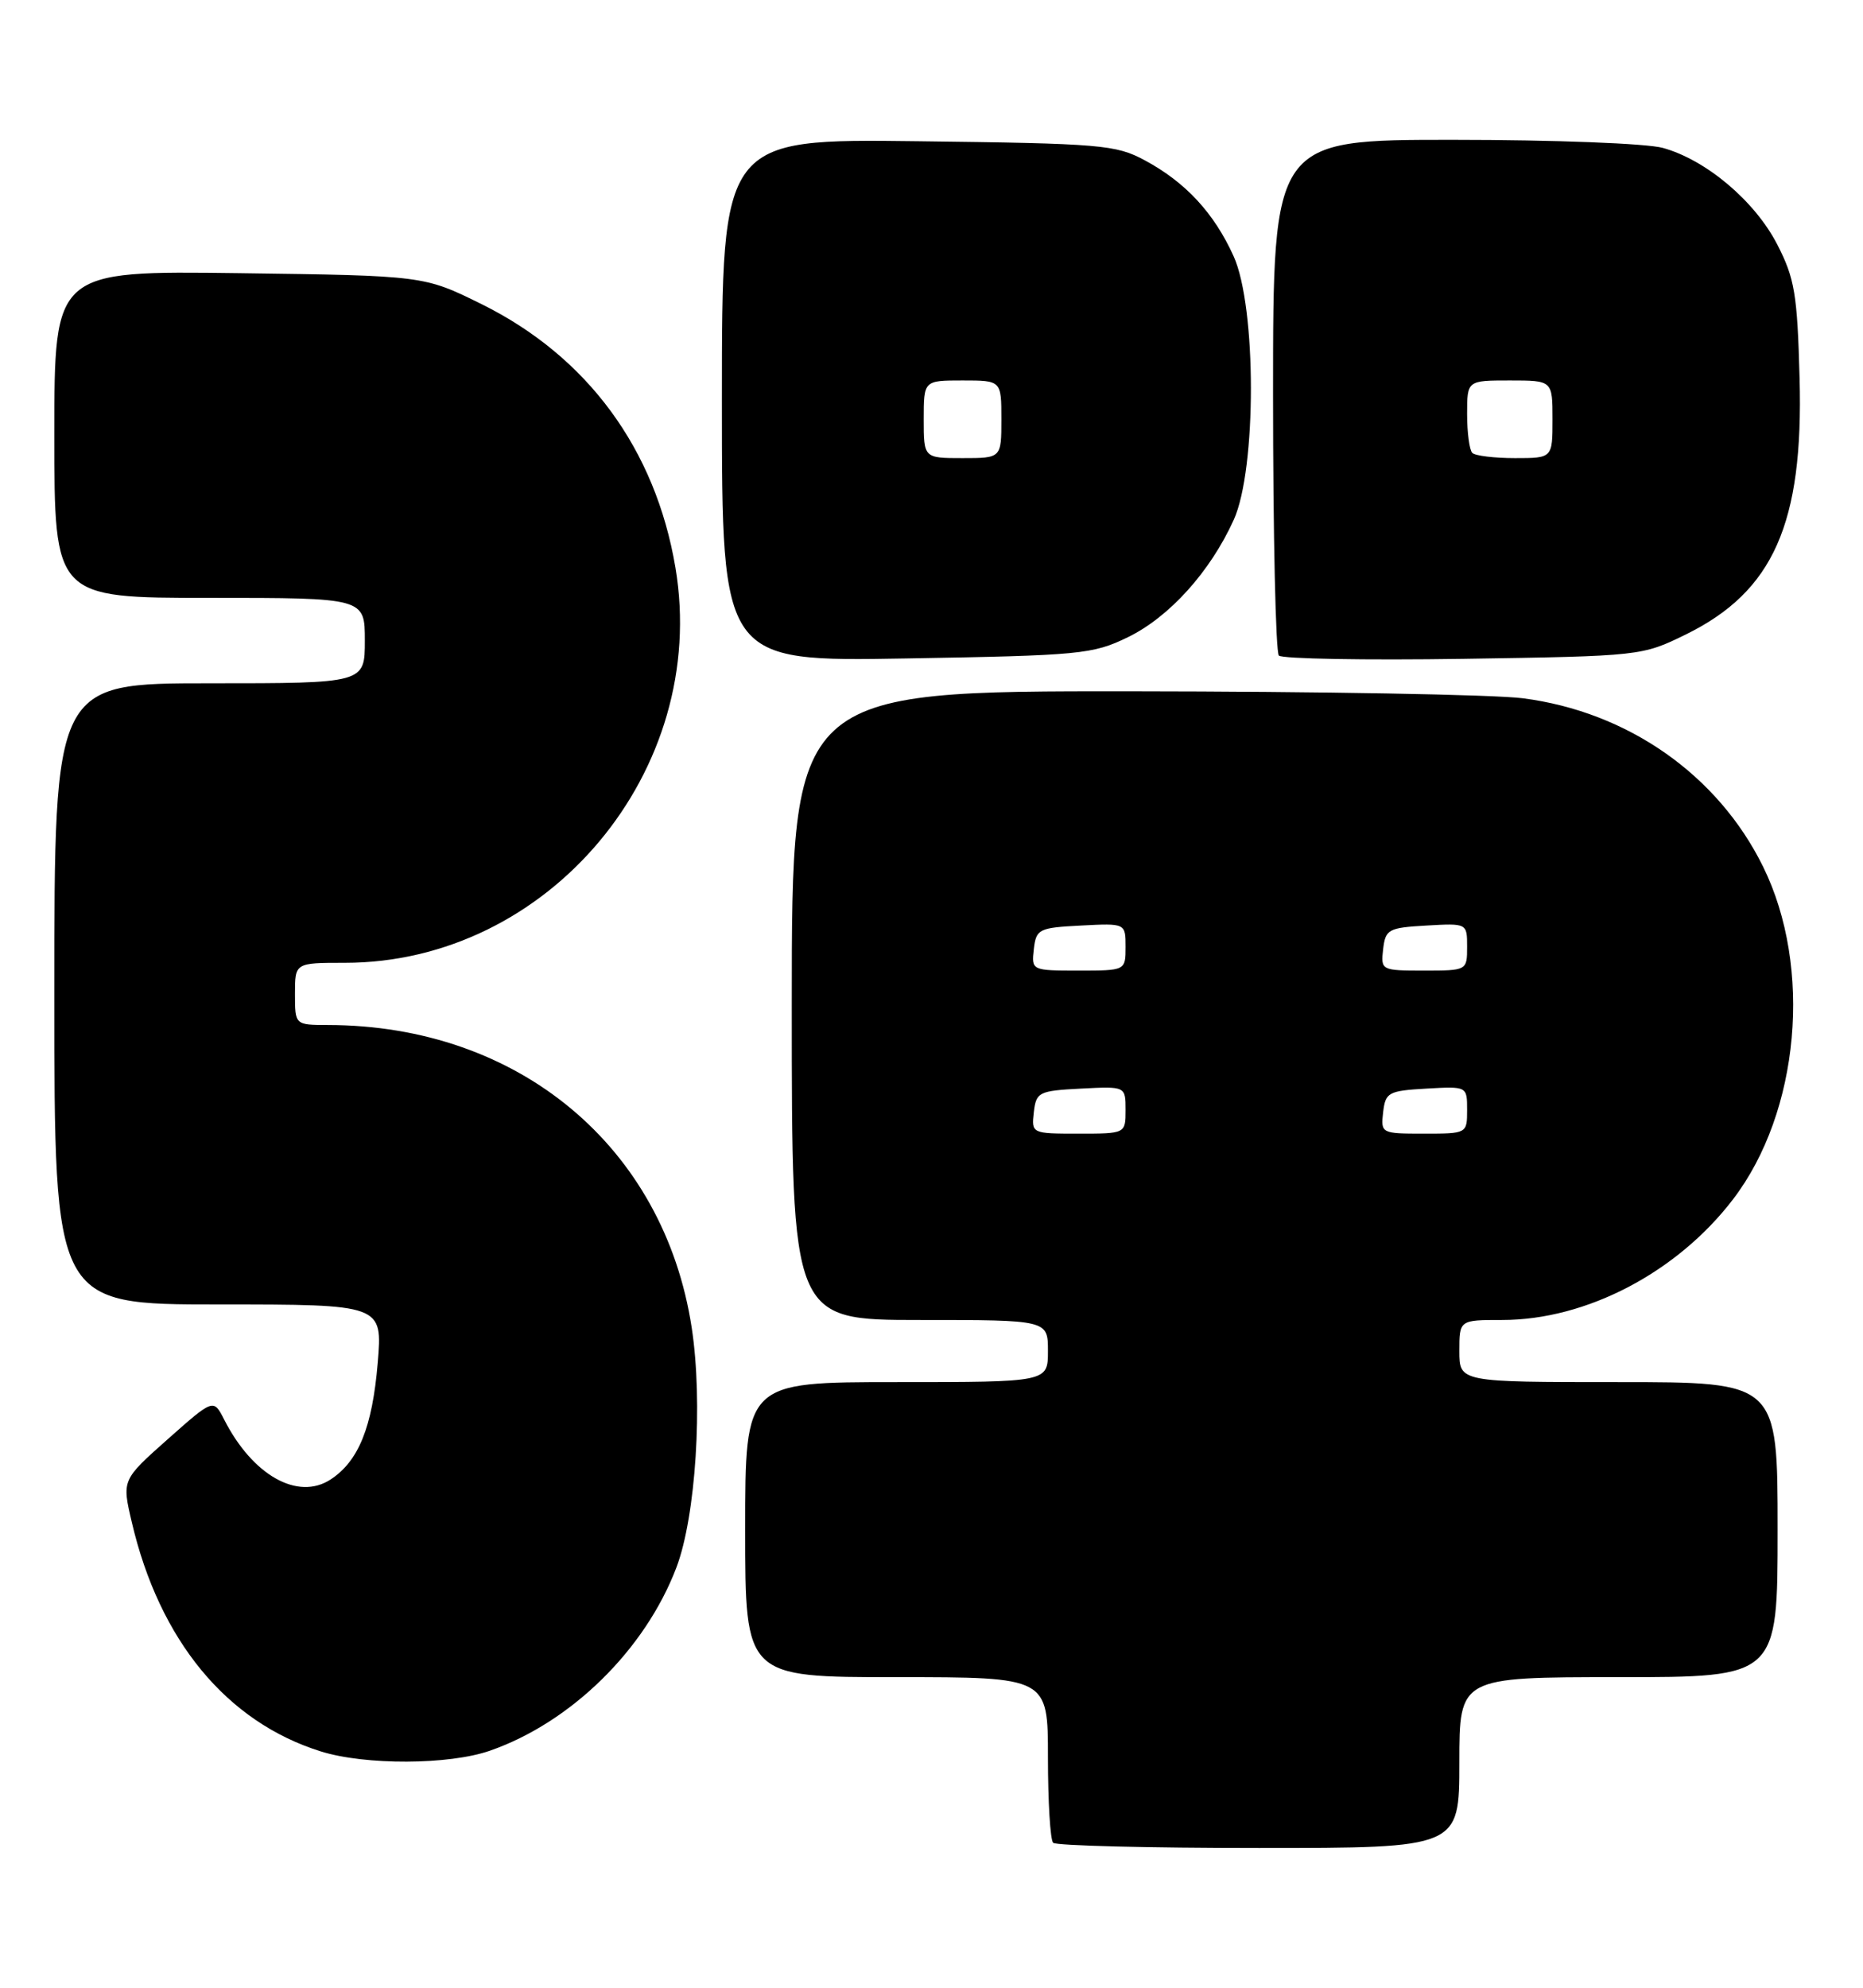 <?xml version="1.0" encoding="UTF-8" standalone="no"?>
<!DOCTYPE svg PUBLIC "-//W3C//DTD SVG 1.1//EN" "http://www.w3.org/Graphics/SVG/1.1/DTD/svg11.dtd" >
<svg xmlns="http://www.w3.org/2000/svg" xmlns:xlink="http://www.w3.org/1999/xlink" version="1.1" viewBox="0 0 240 256">
 <g >
 <path fill="currentColor"
d=" M 188.00 227.00 C 188.00 216.00 188.00 216.00 208.50 216.00 C 229.00 216.00 229.00 216.00 229.00 197.00 C 229.00 178.00 229.00 178.00 208.50 178.00 C 188.00 178.00 188.00 178.00 188.00 174.00 C 188.00 170.00 188.00 170.00 193.52 170.00 C 204.36 170.00 216.06 163.88 223.27 154.44 C 231.84 143.22 233.52 124.60 227.13 111.62 C 221.32 99.81 209.71 91.67 196.18 89.93 C 192.51 89.45 169.81 89.05 145.75 89.03 C 102.00 89.00 102.00 89.00 102.00 129.50 C 102.00 170.00 102.00 170.00 118.50 170.00 C 135.00 170.00 135.00 170.00 135.00 174.00 C 135.00 178.00 135.00 178.00 115.50 178.00 C 96.00 178.00 96.00 178.00 96.00 197.00 C 96.00 216.00 96.00 216.00 115.50 216.00 C 135.00 216.00 135.00 216.00 135.00 226.33 C 135.00 232.02 135.30 236.97 135.67 237.33 C 136.03 237.70 147.96 238.00 162.17 238.00 C 188.00 238.00 188.00 238.00 188.00 227.00 Z  M 63.12 225.47 C 73.59 221.82 83.12 212.45 87.14 201.87 C 89.64 195.29 90.58 180.63 89.11 171.00 C 85.54 147.65 66.78 132.04 42.25 132.01 C 38.00 132.00 38.00 132.00 38.00 128.00 C 38.00 124.00 38.00 124.00 44.41 124.00 C 70.70 124.00 91.42 99.23 87.01 73.09 C 84.44 57.83 75.67 45.92 62.06 39.18 C 54.61 35.50 54.61 35.50 30.81 35.18 C 7.00 34.87 7.00 34.87 7.00 55.93 C 7.00 77.00 7.00 77.00 27.00 77.00 C 47.00 77.00 47.00 77.00 47.00 82.50 C 47.00 88.00 47.00 88.00 27.00 88.00 C 7.00 88.00 7.00 88.00 7.00 128.00 C 7.00 168.00 7.00 168.00 28.15 168.00 C 49.29 168.00 49.29 168.00 48.66 175.53 C 47.96 183.82 46.20 188.17 42.59 190.54 C 38.37 193.30 32.53 190.01 28.87 182.81 C 27.50 180.13 27.50 180.13 21.60 185.36 C 15.70 190.60 15.70 190.60 16.98 196.05 C 20.54 211.27 29.20 221.77 41.32 225.56 C 47.07 227.36 57.85 227.31 63.12 225.47 Z  M 145.29 82.07 C 150.64 79.47 155.91 73.63 158.94 66.94 C 161.89 60.43 161.88 39.54 158.92 33.00 C 156.41 27.45 152.74 23.48 147.50 20.66 C 143.76 18.64 141.89 18.48 118.25 18.19 C 93.00 17.88 93.00 17.88 93.00 51.54 C 93.00 85.21 93.00 85.21 116.75 84.80 C 139.14 84.42 140.77 84.27 145.29 82.07 Z  M 217.20 81.70 C 228.45 76.17 232.34 67.42 231.83 48.71 C 231.54 37.88 231.20 35.85 228.95 31.48 C 226.07 25.89 219.79 20.59 214.22 19.05 C 212.15 18.47 200.18 18.01 187.25 18.01 C 164.00 18.00 164.00 18.00 164.00 50.83 C 164.00 68.89 164.34 84.01 164.75 84.43 C 165.16 84.85 175.85 85.04 188.50 84.85 C 211.34 84.50 211.54 84.48 217.20 81.70 Z  M 133.18 143.25 C 133.48 140.65 133.81 140.48 139.25 140.20 C 145.00 139.90 145.00 139.90 145.00 142.95 C 145.00 146.00 145.00 146.00 138.93 146.00 C 132.91 146.00 132.87 145.98 133.18 143.25 Z  M 178.18 143.25 C 178.48 140.69 178.85 140.48 183.75 140.20 C 189.00 139.90 189.00 139.90 189.00 142.95 C 189.00 145.99 188.97 146.00 183.43 146.00 C 177.95 146.00 177.87 145.96 178.18 143.25 Z  M 133.18 122.25 C 133.48 119.65 133.81 119.48 139.25 119.20 C 145.00 118.90 145.00 118.90 145.00 121.95 C 145.00 125.00 145.00 125.00 138.93 125.00 C 132.91 125.00 132.87 124.98 133.18 122.25 Z  M 178.18 122.25 C 178.48 119.69 178.85 119.48 183.75 119.20 C 189.00 118.90 189.00 118.90 189.00 121.95 C 189.00 124.99 188.97 125.00 183.43 125.00 C 177.95 125.00 177.87 124.96 178.18 122.25 Z  M 119.00 54.00 C 119.00 49.00 119.00 49.00 124.00 49.00 C 129.00 49.00 129.00 49.00 129.00 54.00 C 129.00 59.00 129.00 59.00 124.00 59.00 C 119.00 59.00 119.00 59.00 119.00 54.00 Z  M 189.67 58.33 C 189.30 57.97 189.00 55.72 189.00 53.33 C 189.00 49.00 189.00 49.00 194.50 49.00 C 200.00 49.00 200.00 49.00 200.00 54.00 C 200.00 59.00 200.00 59.00 195.17 59.00 C 192.51 59.00 190.03 58.70 189.67 58.33 Z "/>
</g>
</svg>